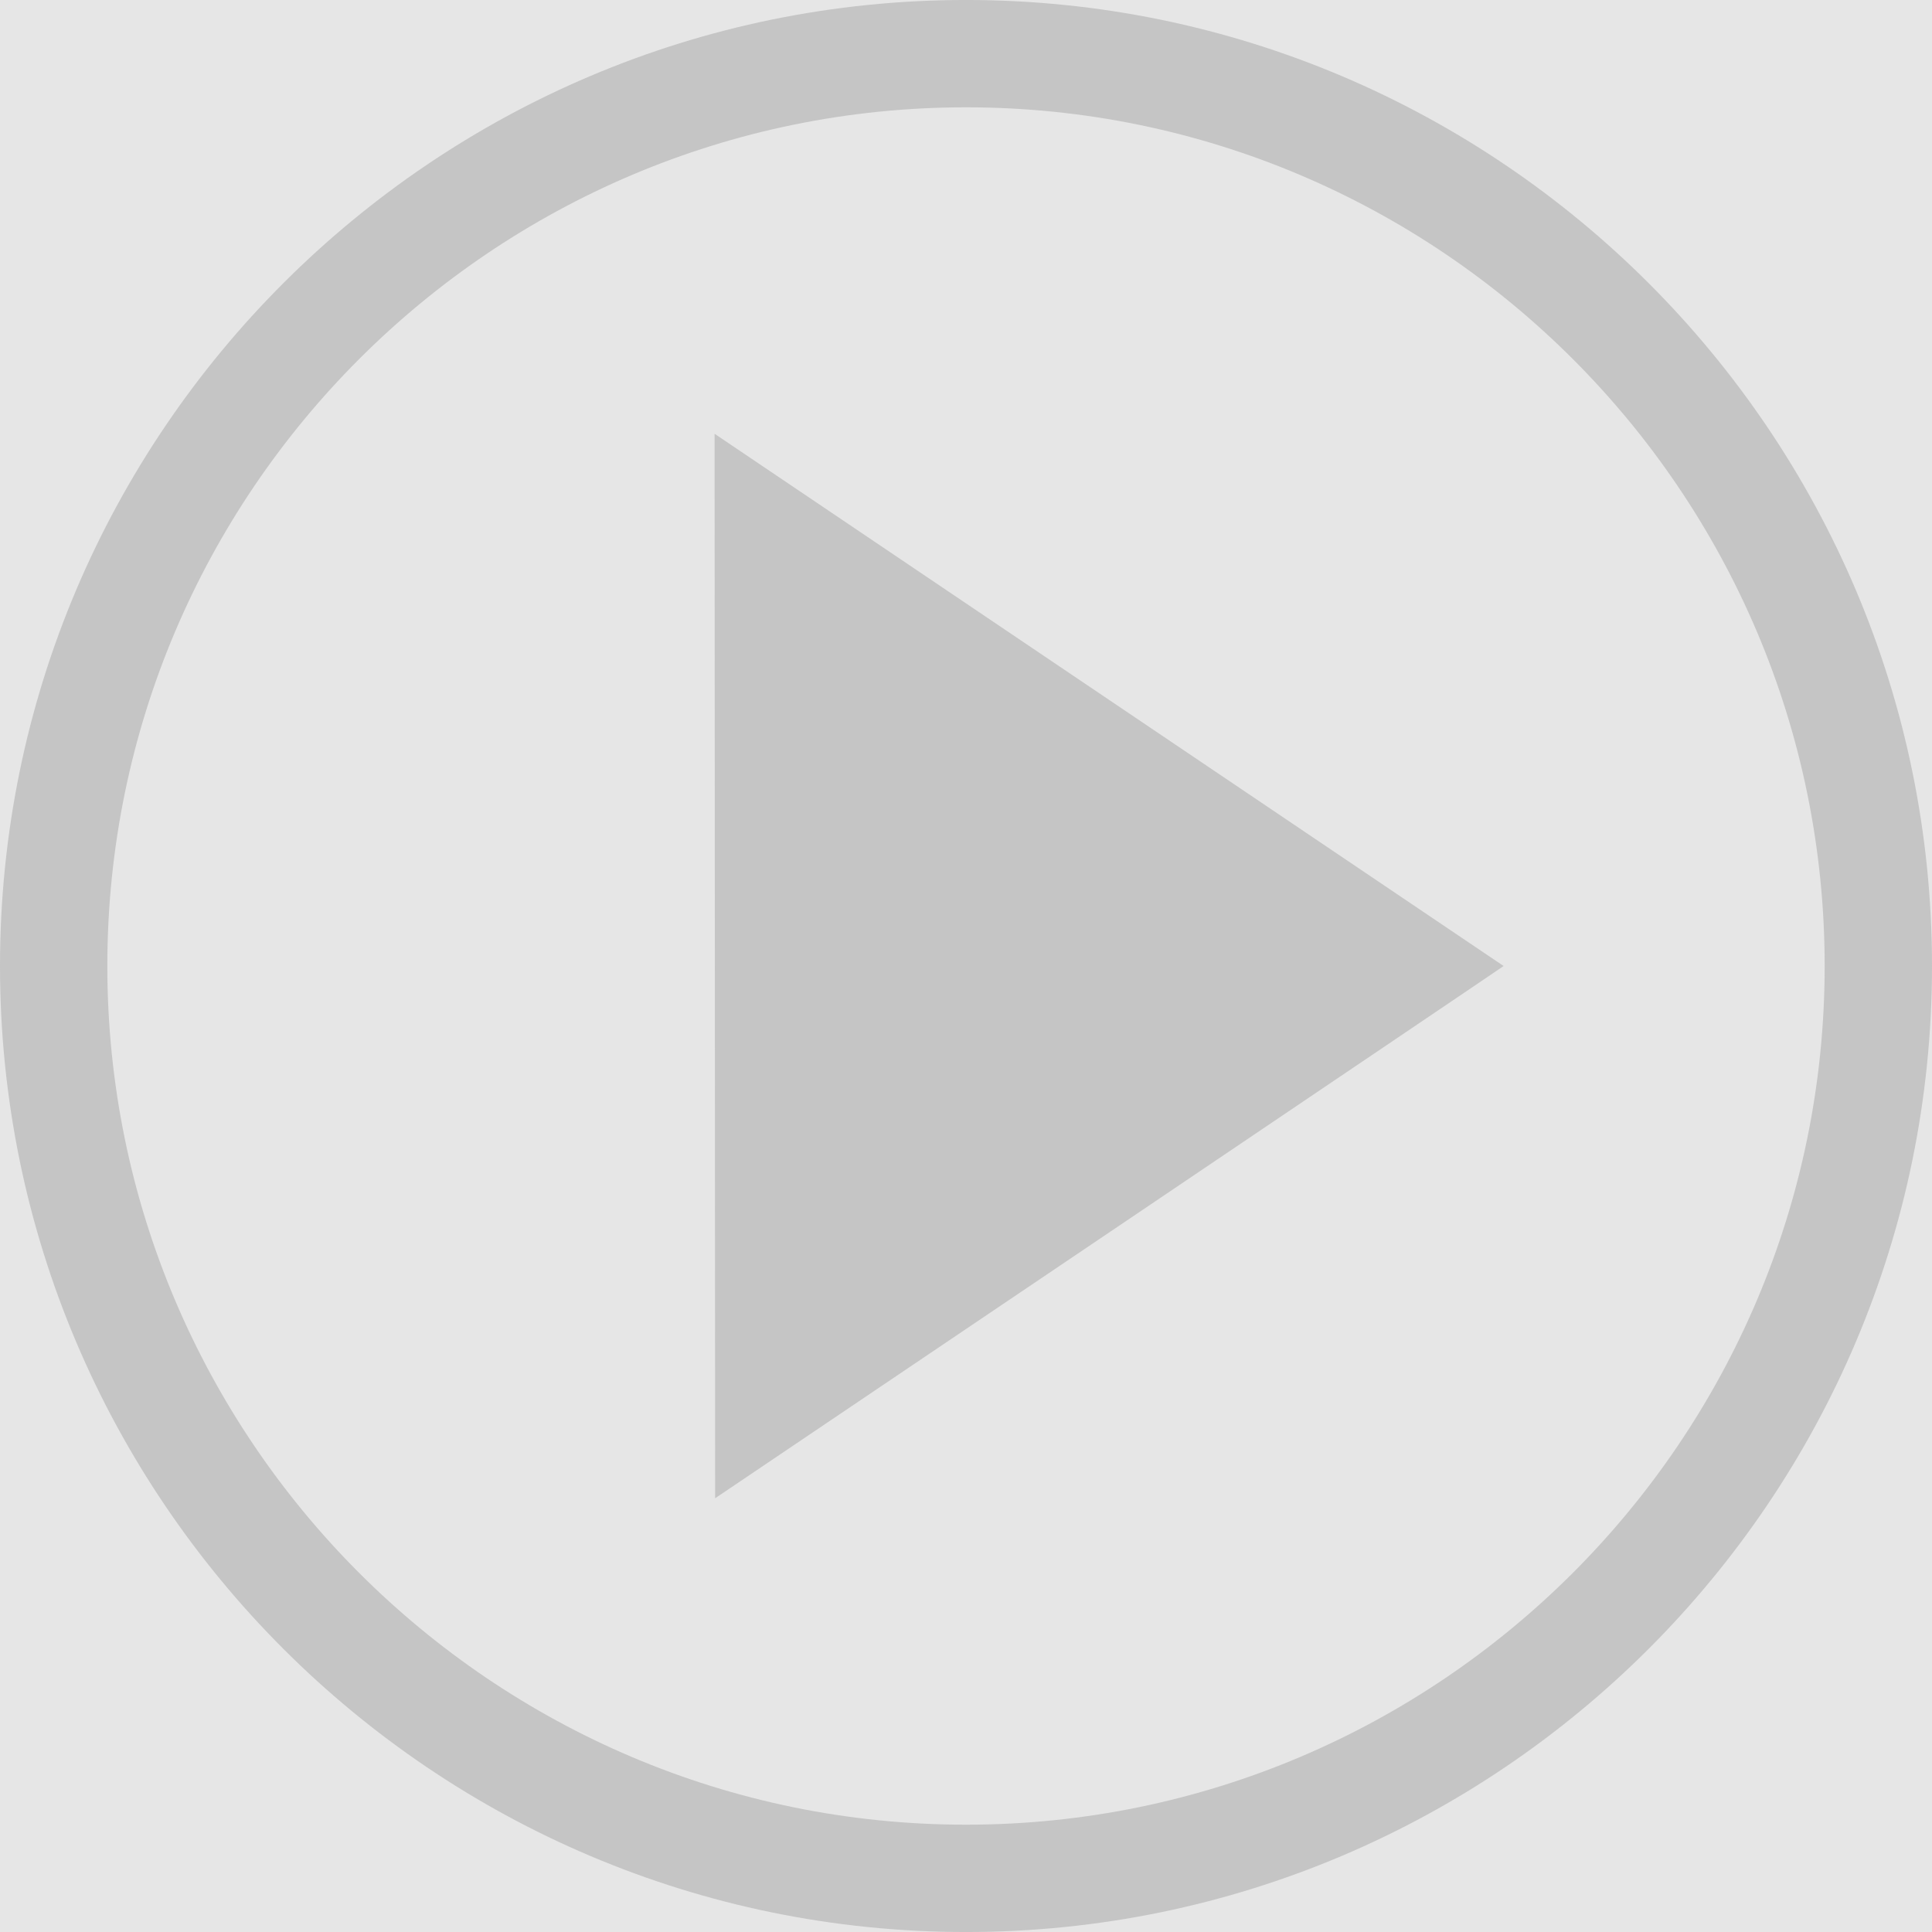 <?xml version="1.0" encoding="UTF-8" standalone="no"?>
<!-- Generator: Adobe Illustrator 16.0.3, SVG Export Plug-In . SVG Version: 6.00 Build 0)  -->

<svg
   xmlns:dc="http://purl.org/dc/elements/1.1/"
   xmlns:cc="http://creativecommons.org/ns#"
   xmlns:rdf="http://www.w3.org/1999/02/22-rdf-syntax-ns#"
   xmlns:svg="http://www.w3.org/2000/svg"
   xmlns="http://www.w3.org/2000/svg"
   xmlns:sodipodi="http://sodipodi.sourceforge.net/DTD/sodipodi-0.dtd"
   xmlns:inkscape="http://www.inkscape.org/namespaces/inkscape"
   version="1.1"
   id="Слой_2"
   x="0px"
   y="0px"
   width="54px"
   height="54px"
   viewBox="0 0 54 54"
   enable-background="new 0 0 54 54"
   xml:space="preserve"
   inkscape:version="0.48.4 r9939"
   sodipodi:docname="ico_play_inactive.svg"><defs
   id="defs15" /><sodipodi:namedview
   pagecolor="#ffffff"
   bordercolor="#666666"
   borderopacity="1"
   objecttolerance="10"
   gridtolerance="10"
   guidetolerance="10"
   inkscape:pageopacity="0"
   inkscape:pageshadow="2"
   inkscape:window-width="1920"
   inkscape:window-height="1137"
   id="namedview13"
   showgrid="false"
   inkscape:zoom="1"
   inkscape:cx="14.588729"
   inkscape:cy="27"
   inkscape:window-x="-9"
   inkscape:window-y="-9"
   inkscape:window-maximized="1"
   inkscape:current-layer="Слой_2" />
<rect
   style="fill:#e6e6e6"
   y="0"
   x="0"
   width="54"
   height="54"
   id="rect3" /><path
   d="m 27,-5e-4 c -14.888,0 -27,12.112 -27,27 0,14.889 12.112,27.001 27,27.001 14.888,0 27,-12.112 27,-27.001 0,-14.888 -12.112,-27 -27,-27 z m 0,51.001 c -13.234,0 -24,-10.768 -24,-24.001 0,-13.234 10.766,-24 24,-24 13.233,0 24,10.766 24,24 0,13.233 -10.767,24.001 -24,24.001 z"
   id="path3"
   inkscape:connector-curvature="0"
   style="fill:#c5c5c5" />




<path
   style="fill:#c5c5c5;fill-opacity:1;stroke:none"
   d="m 19.973,12.124 0.015,29.753 c 0,0 22.122,-14.92 22.038,-14.877 z"
   id="path2994"
   inkscape:connector-curvature="0"
   sodipodi:nodetypes="cccc" /></svg>